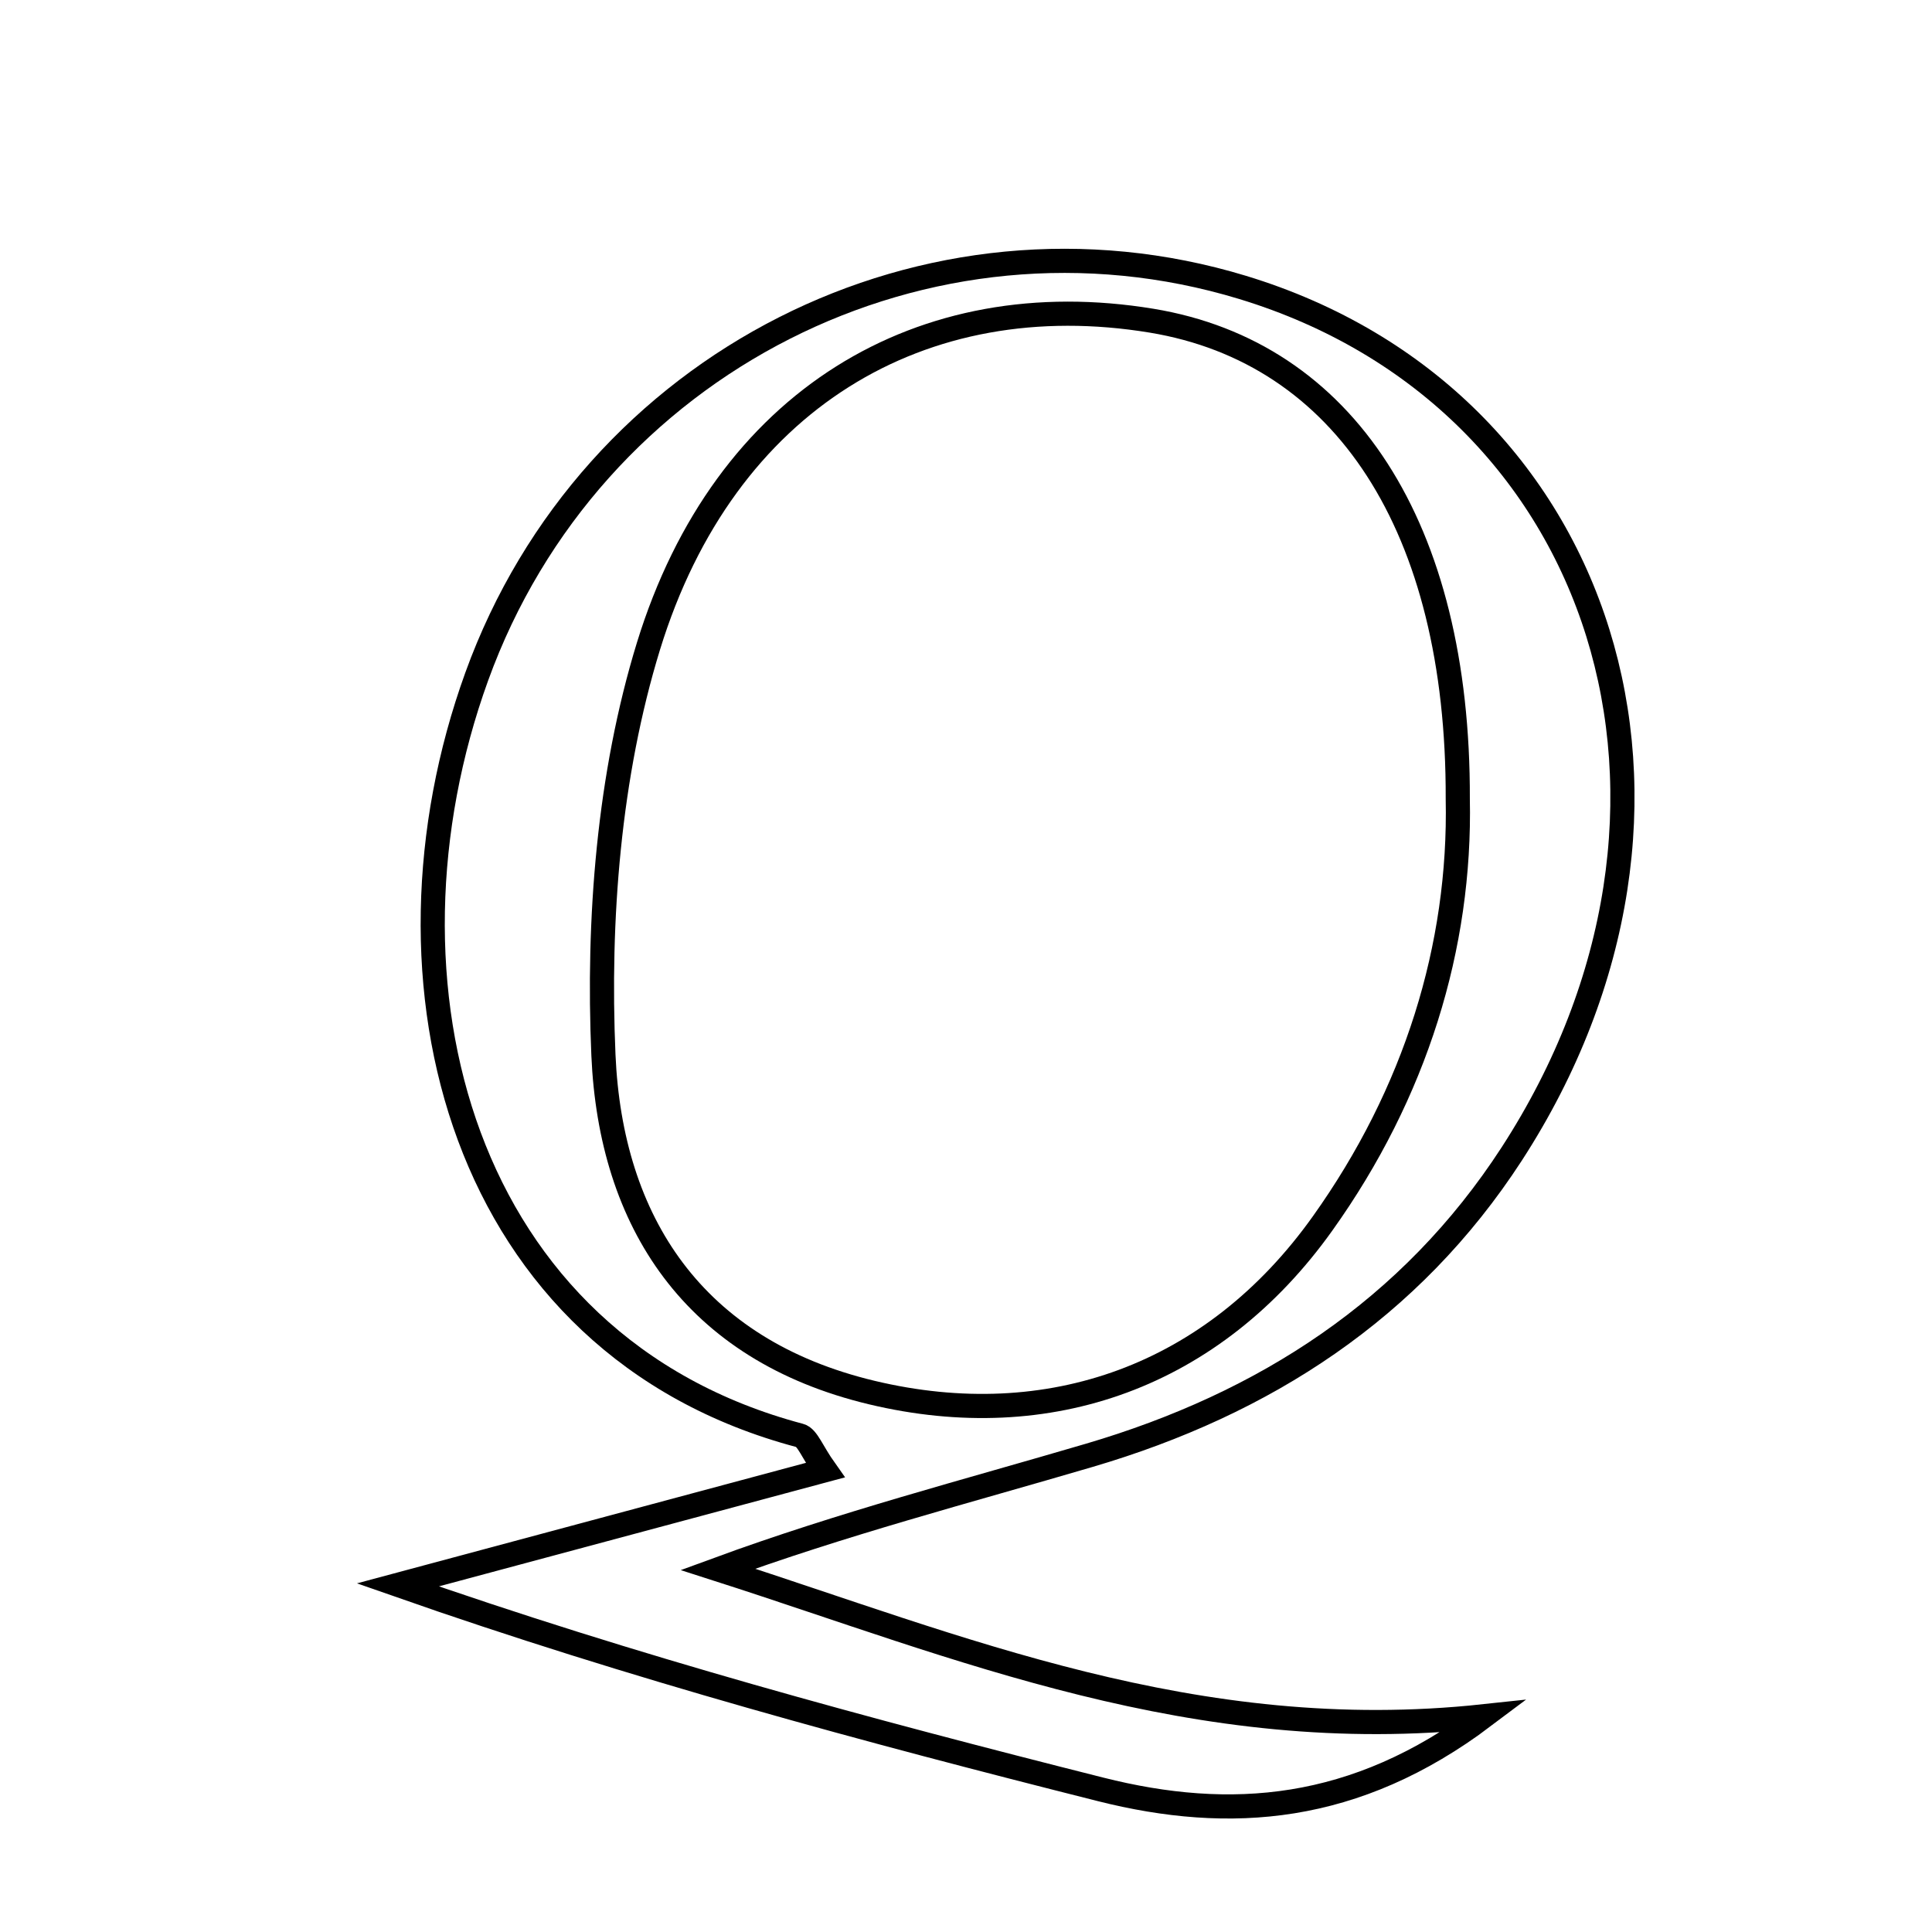 <svg xmlns="http://www.w3.org/2000/svg" viewBox="0.0 0.0 24.0 24.0" height="200px" width="200px"><path fill="none" stroke="black" stroke-width=".3" stroke-opacity="1.0"  filling="0" d="M15.435 3.57 C19.968 4.948 21.558 10.049 18.779 14.335 C17.526 16.266 15.708 17.438 13.533 18.078 C12.008 18.527 10.469 18.926 8.918 19.495 C11.915 20.456 14.84 21.706 18.433 21.32 C16.835 22.523 15.281 22.634 13.671 22.228 C10.773 21.497 7.887 20.72 4.942 19.688 C6.696 19.217 8.449 18.747 10.251 18.263 C10.087 18.032 10.031 17.857 9.936 17.832 C5.709 16.71 4.552 12.19 5.922 8.405 C7.336 4.494 11.528 2.383 15.435 3.57"></path>
<path fill="none" stroke="black" stroke-width=".3" stroke-opacity="1.0"  filling="0" d="M14.307 3.984 C16.696 4.379 18.12 6.543 18.109 9.924 C18.147 11.758 17.585 13.579 16.429 15.199 C15.076 17.097 13.033 17.826 10.83 17.299 C8.611 16.769 7.586 15.174 7.496 13.107 C7.423 11.418 7.562 9.631 8.056 8.025 C9 4.958 11.46 3.514 14.307 3.984"></path></svg>